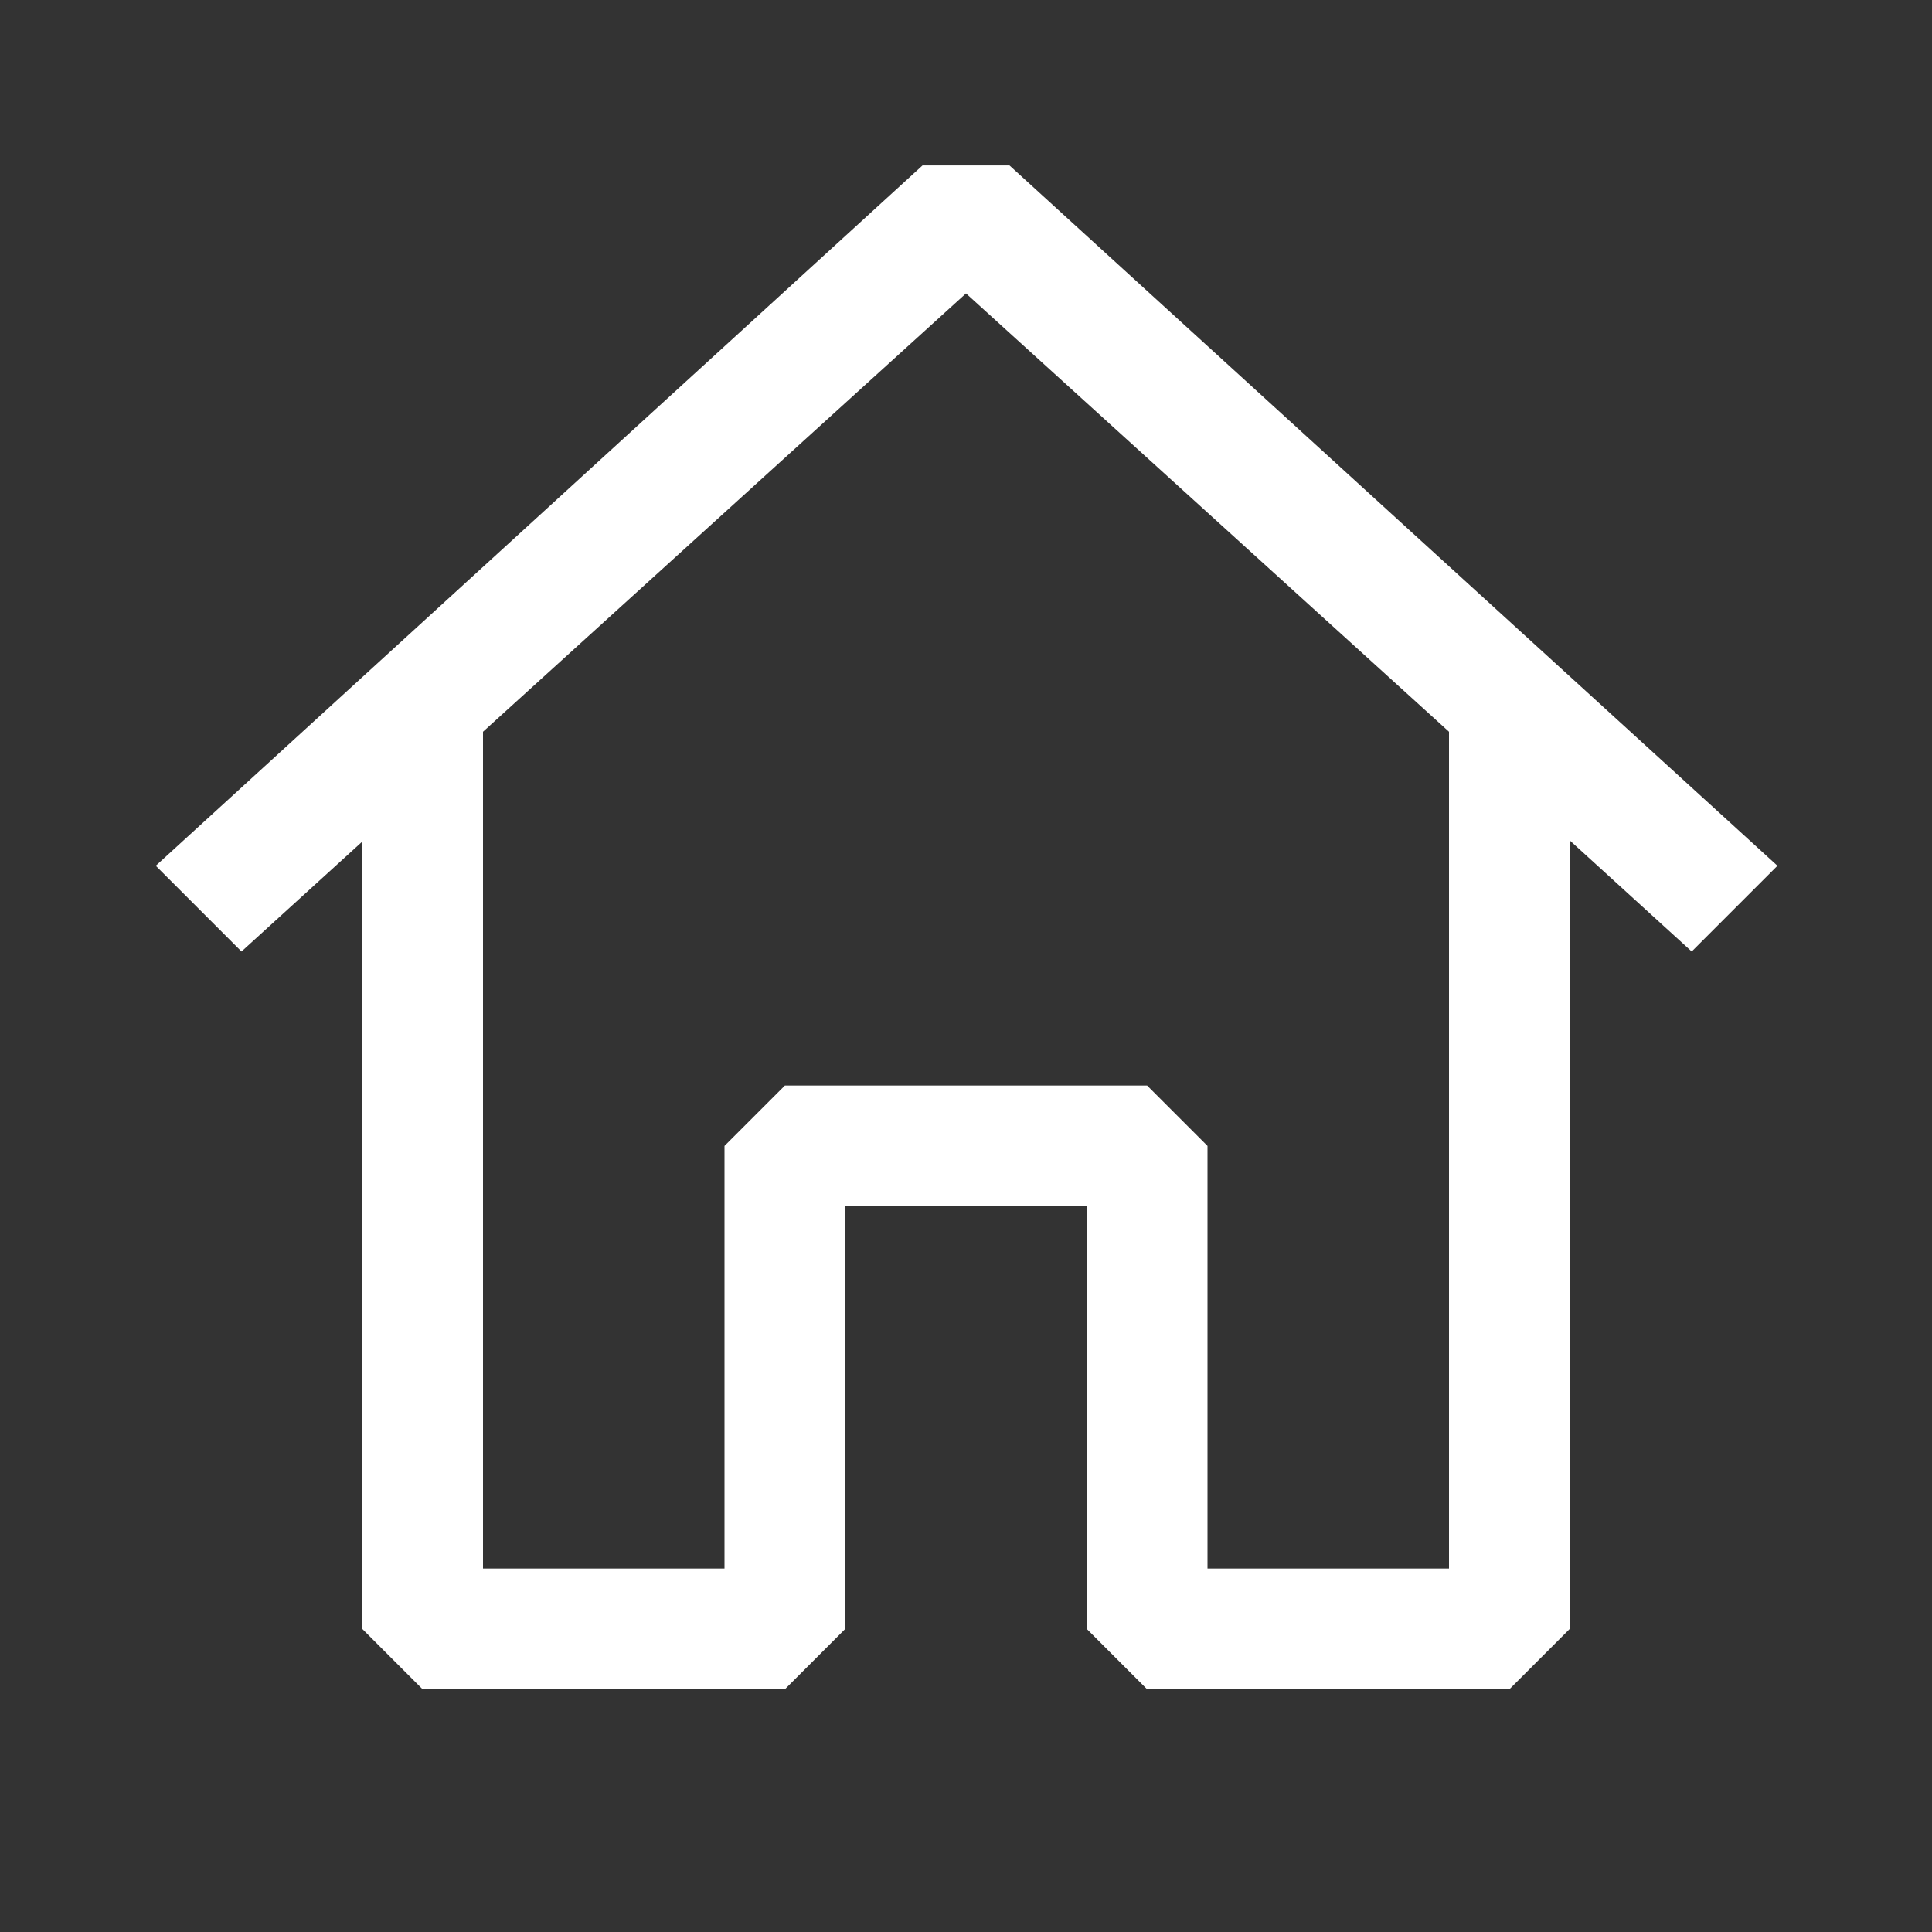 <?xml version="1.0"?>
<svg width="16" height="16" xmlns="http://www.w3.org/2000/svg" xmlns:svg="http://www.w3.org/2000/svg">
 <rect width="100%" height="100%" fill="#333333" stroke="none"/>
 <g class="layer">
  <title>Layer 1</title>
  <path clip-rule="evenodd" d="m8.36,1.37l6.36,5.8l-0.71,0.71l-1.01,-0.92l0,6.53l-0.5,0.5l-3,0l-0.5,-0.5l0,-3.5l-2,0l0,3.5l-0.5,0.5l-3,0l-0.5,-0.5l0,-6.52l-1,0.91l-0.71,-0.71l6.35,-5.8l0.72,0zm-4.36,4.69l0,6.93l2,0l0,-3.5l0.5,-0.5l3,0l0.5,0.5l0,3.5l2,0l0,-6.93l-4,-3.63l-4,3.63z" fill="#ffffff" fill-rule="evenodd" id="svg_1"/>
 </g>
</svg>